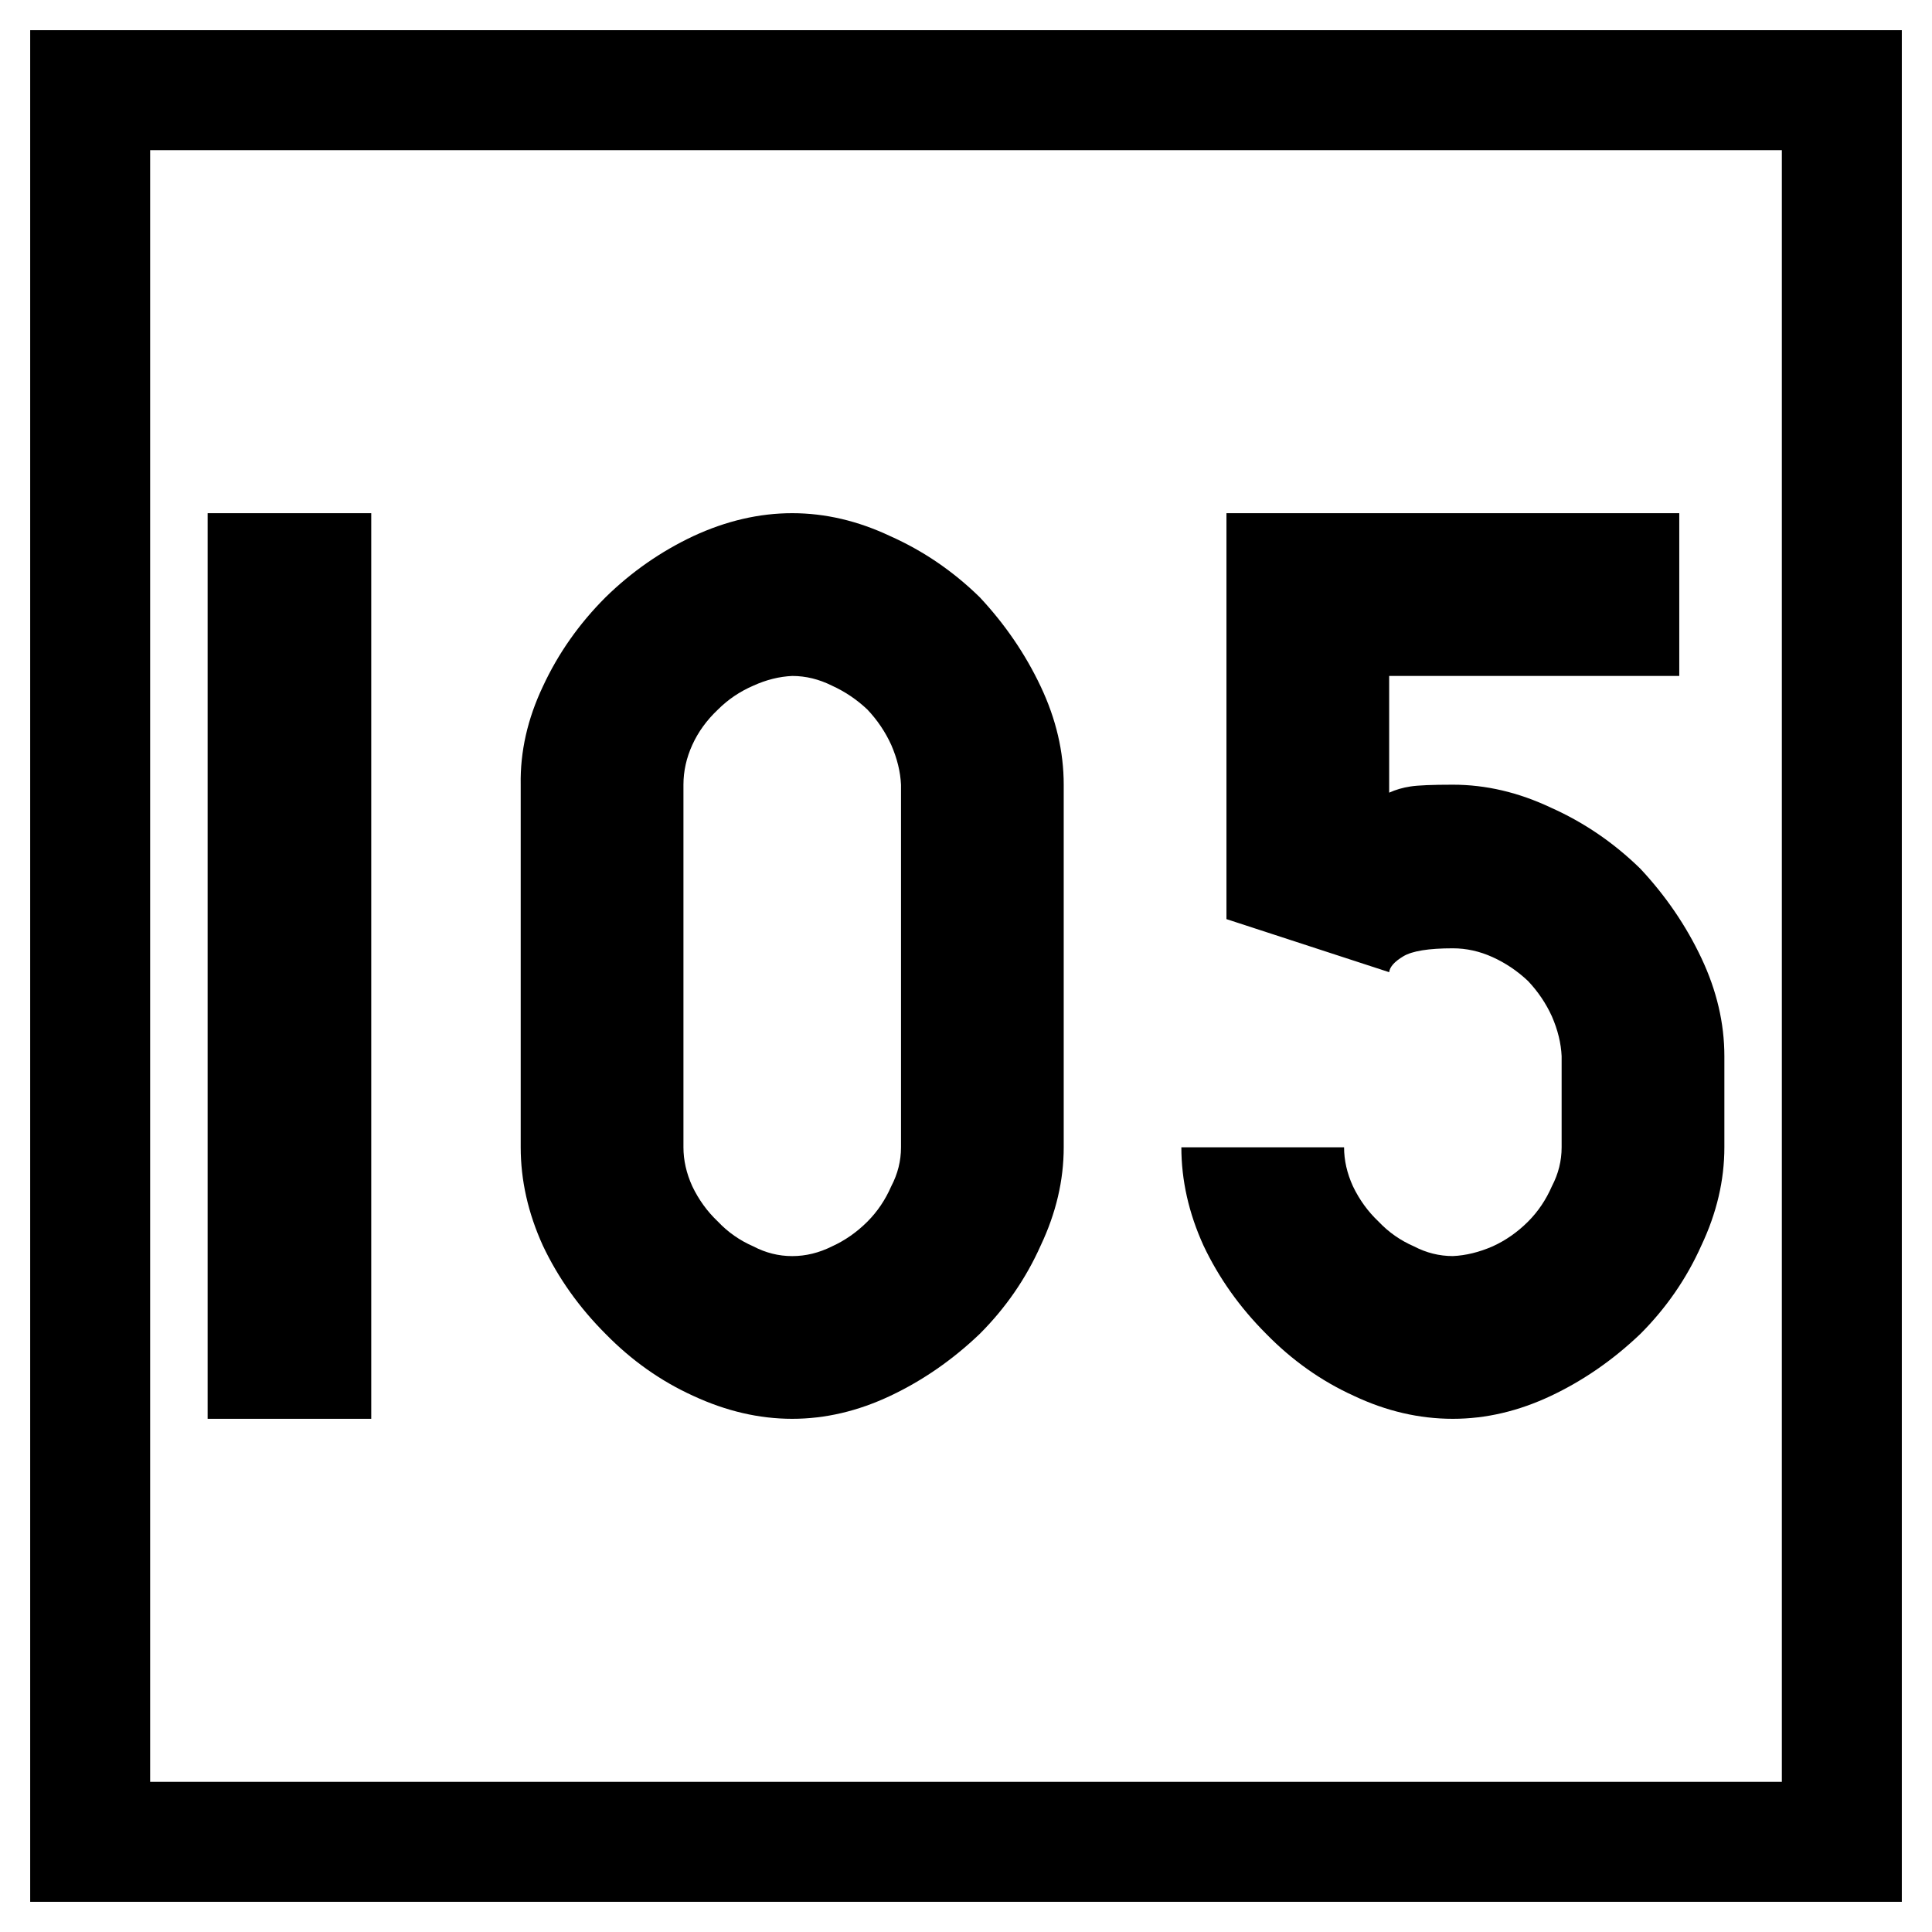 <svg xmlns="http://www.w3.org/2000/svg" width="64" height="64"><path d="M-42.268-5.158h64v64h-64z" style="fill:#fff;fill-opacity:1;fill-rule:nonzero;stroke:none;stroke-width:.637" transform="translate(42.268 5.158)"/><path d="M-39.281-2.171h58.026v58.026h-58.026z" style="fill:none;stroke:#000;stroke-width:3.974;stroke-miterlimit:4;stroke-dasharray:none;stroke-opacity:1" transform="translate(42.268 5.158)"/><g aria-label="105" style="font-style:normal;font-variant:normal;font-weight:400;font-stretch:normal;font-size:30px;line-height:1.25;font-family:Roboto;font-variant-ligatures:normal;font-variant-caps:normal;font-variant-numeric:normal;font-feature-settings:normal;text-align:start;letter-spacing:0;word-spacing:0;writing-mode:lr-tb;text-anchor:start;fill:#000;fill-opacity:1;stroke:none;stroke-width:3.75"><path d="M114.61 51.842h5.42v-30h-5.42zM133.975 51.842q1.64 0 3.252-.762 1.611-.762 2.959-2.05 1.29-1.29 2.021-2.93.762-1.612.762-3.252V30.836q0-1.64-.762-3.252-.761-1.611-2.021-2.959-1.318-1.289-2.959-2.021-1.611-.762-3.252-.762-1.64 0-3.281.762-1.612.761-2.9 2.021-1.319 1.318-2.08 2.96-.762 1.61-.733 3.251v12.012q0 1.64.732 3.252.762 1.611 2.08 2.93 1.29 1.318 2.9 2.05 1.641.762 3.282.762zm0-5.39q-.674 0-1.289-.323-.674-.293-1.172-.82-.527-.498-.85-1.172-.292-.645-.292-1.29V30.837q0-.674.293-1.318.292-.645.85-1.172.497-.498 1.171-.791.645-.293 1.29-.322.673 0 1.317.322.645.293 1.172.79.498.528.791 1.173.293.673.323 1.318v12.012q0 .674-.323 1.289-.293.674-.79 1.172-.528.527-1.173.82-.644.322-1.318.322zM155.86 30.836q-1.026 0-1.406.059-.381.058-.704.205v-3.867h9.61v-5.391h-15v13.447l5.39 1.758q.03-.264.47-.527.439-.264 1.64-.264.674 0 1.318.293.645.293 1.172.79.498.528.791 1.173.293.674.322 1.318v3.018q0 .674-.322 1.289-.293.674-.79 1.172-.528.527-1.173.82-.674.293-1.318.322-.674 0-1.29-.322-.673-.293-1.171-.82-.527-.498-.85-1.172-.293-.645-.293-1.29h-5.39q0 1.641.732 3.253.762 1.611 2.08 2.93 1.29 1.318 2.9 2.05 1.612.762 3.282.762 1.64 0 3.252-.762 1.611-.762 2.959-2.05 1.289-1.29 2.021-2.93.762-1.612.762-3.252V39.83q0-1.64-.762-3.252-.761-1.611-2.021-2.959-1.319-1.289-2.96-2.021-1.61-.762-3.251-.762z" style="font-style:normal;font-variant:normal;font-weight:400;font-stretch:normal;font-family:PoliceSNCF;stroke-width:3.75" transform="translate(-107.732 -4.842)"/></g></svg>